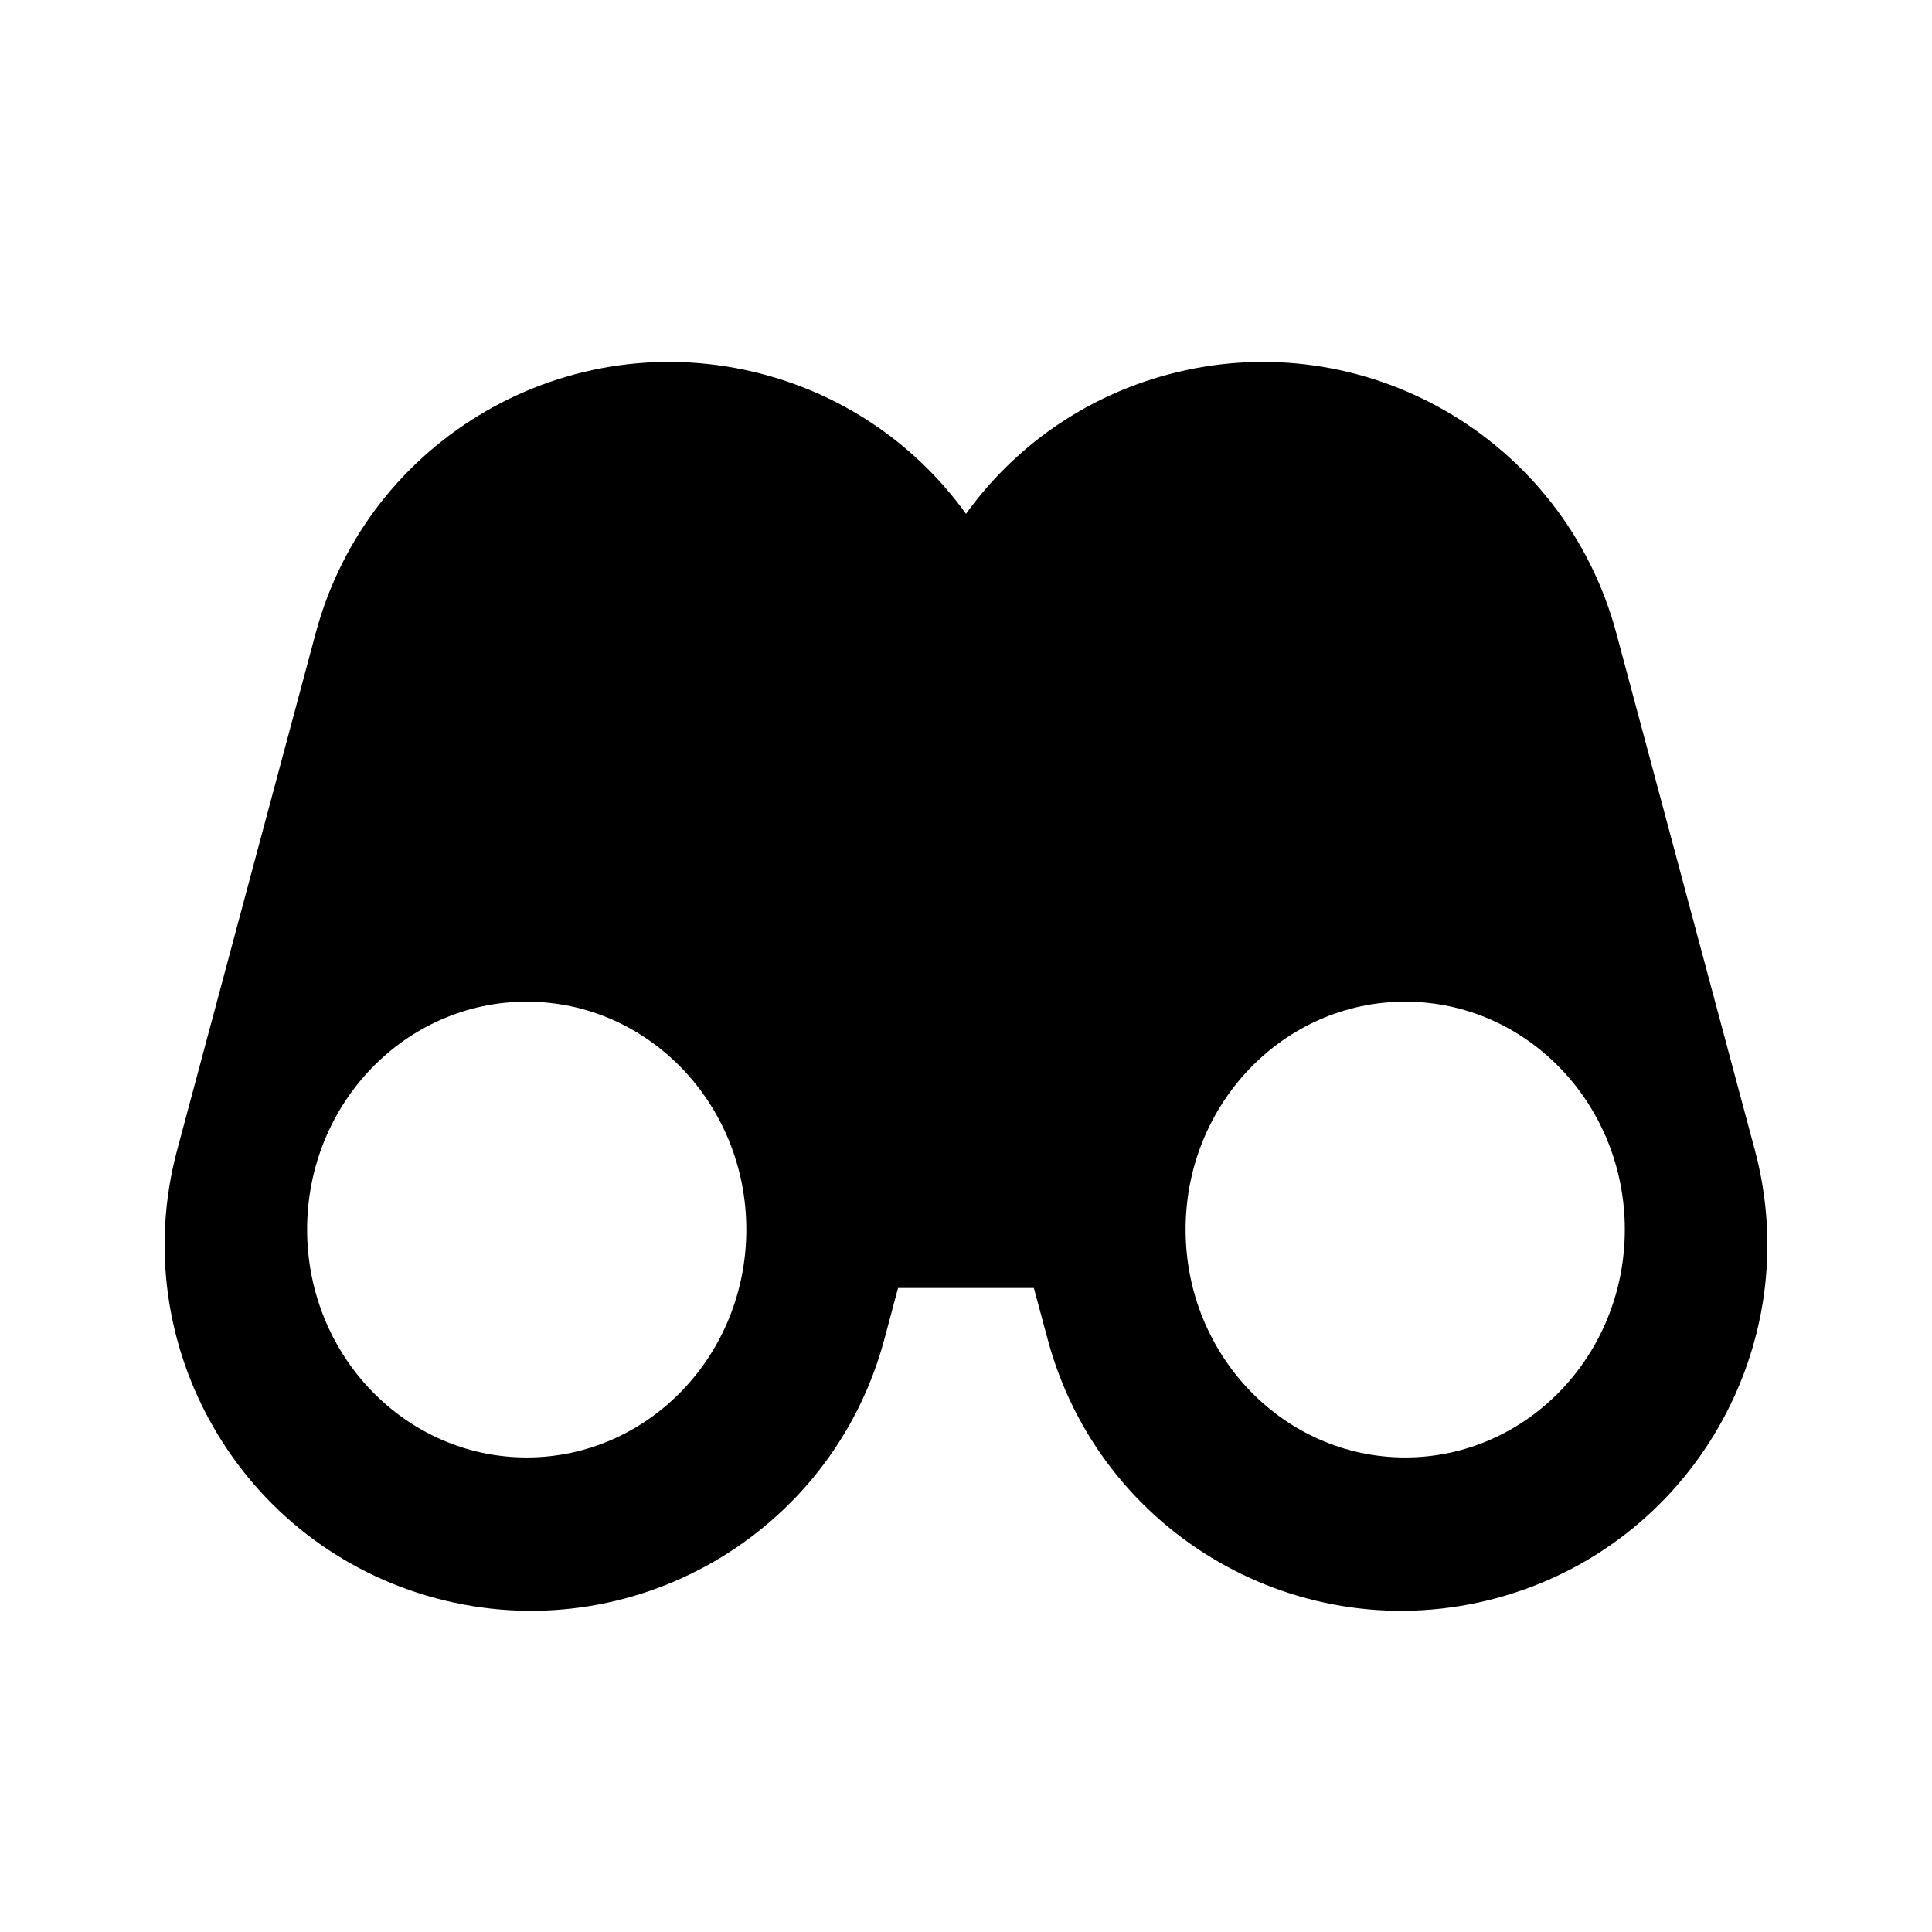 <svg height="24" viewBox="0 0 24 24" width="24" xmlns="http://www.w3.org/2000/svg"><g fill="none" fill-rule="evenodd"><path d="m0 0h24v24h-24z" opacity="0"/><path d="m12.843 16h-1.687l-.171.639c-.65 2.426-3.143 3.865-5.569 3.215-2.426-.65-3.865-3.143-3.215-5.569l1.72-6.418c.65-2.426 3.143-3.865 5.569-3.215 1.052.282 1.919.911 2.51 1.731.591-.82 1.458-1.449 2.51-1.731 2.426-.65 4.919.79 5.569 3.215l1.72 6.418c.65 2.426-.79 4.919-3.215 5.569-2.426.65-4.919-.79-5.569-3.215zm4.613 2.105c1.507 0 2.728-1.267 2.728-2.831 0-1.563-1.221-2.831-2.728-2.831s-2.728 1.267-2.728 2.831c0 1.563 1.221 2.831 2.728 2.831zm-10.913 0c1.507 0 2.728-1.267 2.728-2.831 0-1.563-1.221-2.831-2.728-2.831s-2.728 1.267-2.728 2.831c0 1.563 1.221 2.831 2.728 2.831z" fill="#000"/></g></svg>